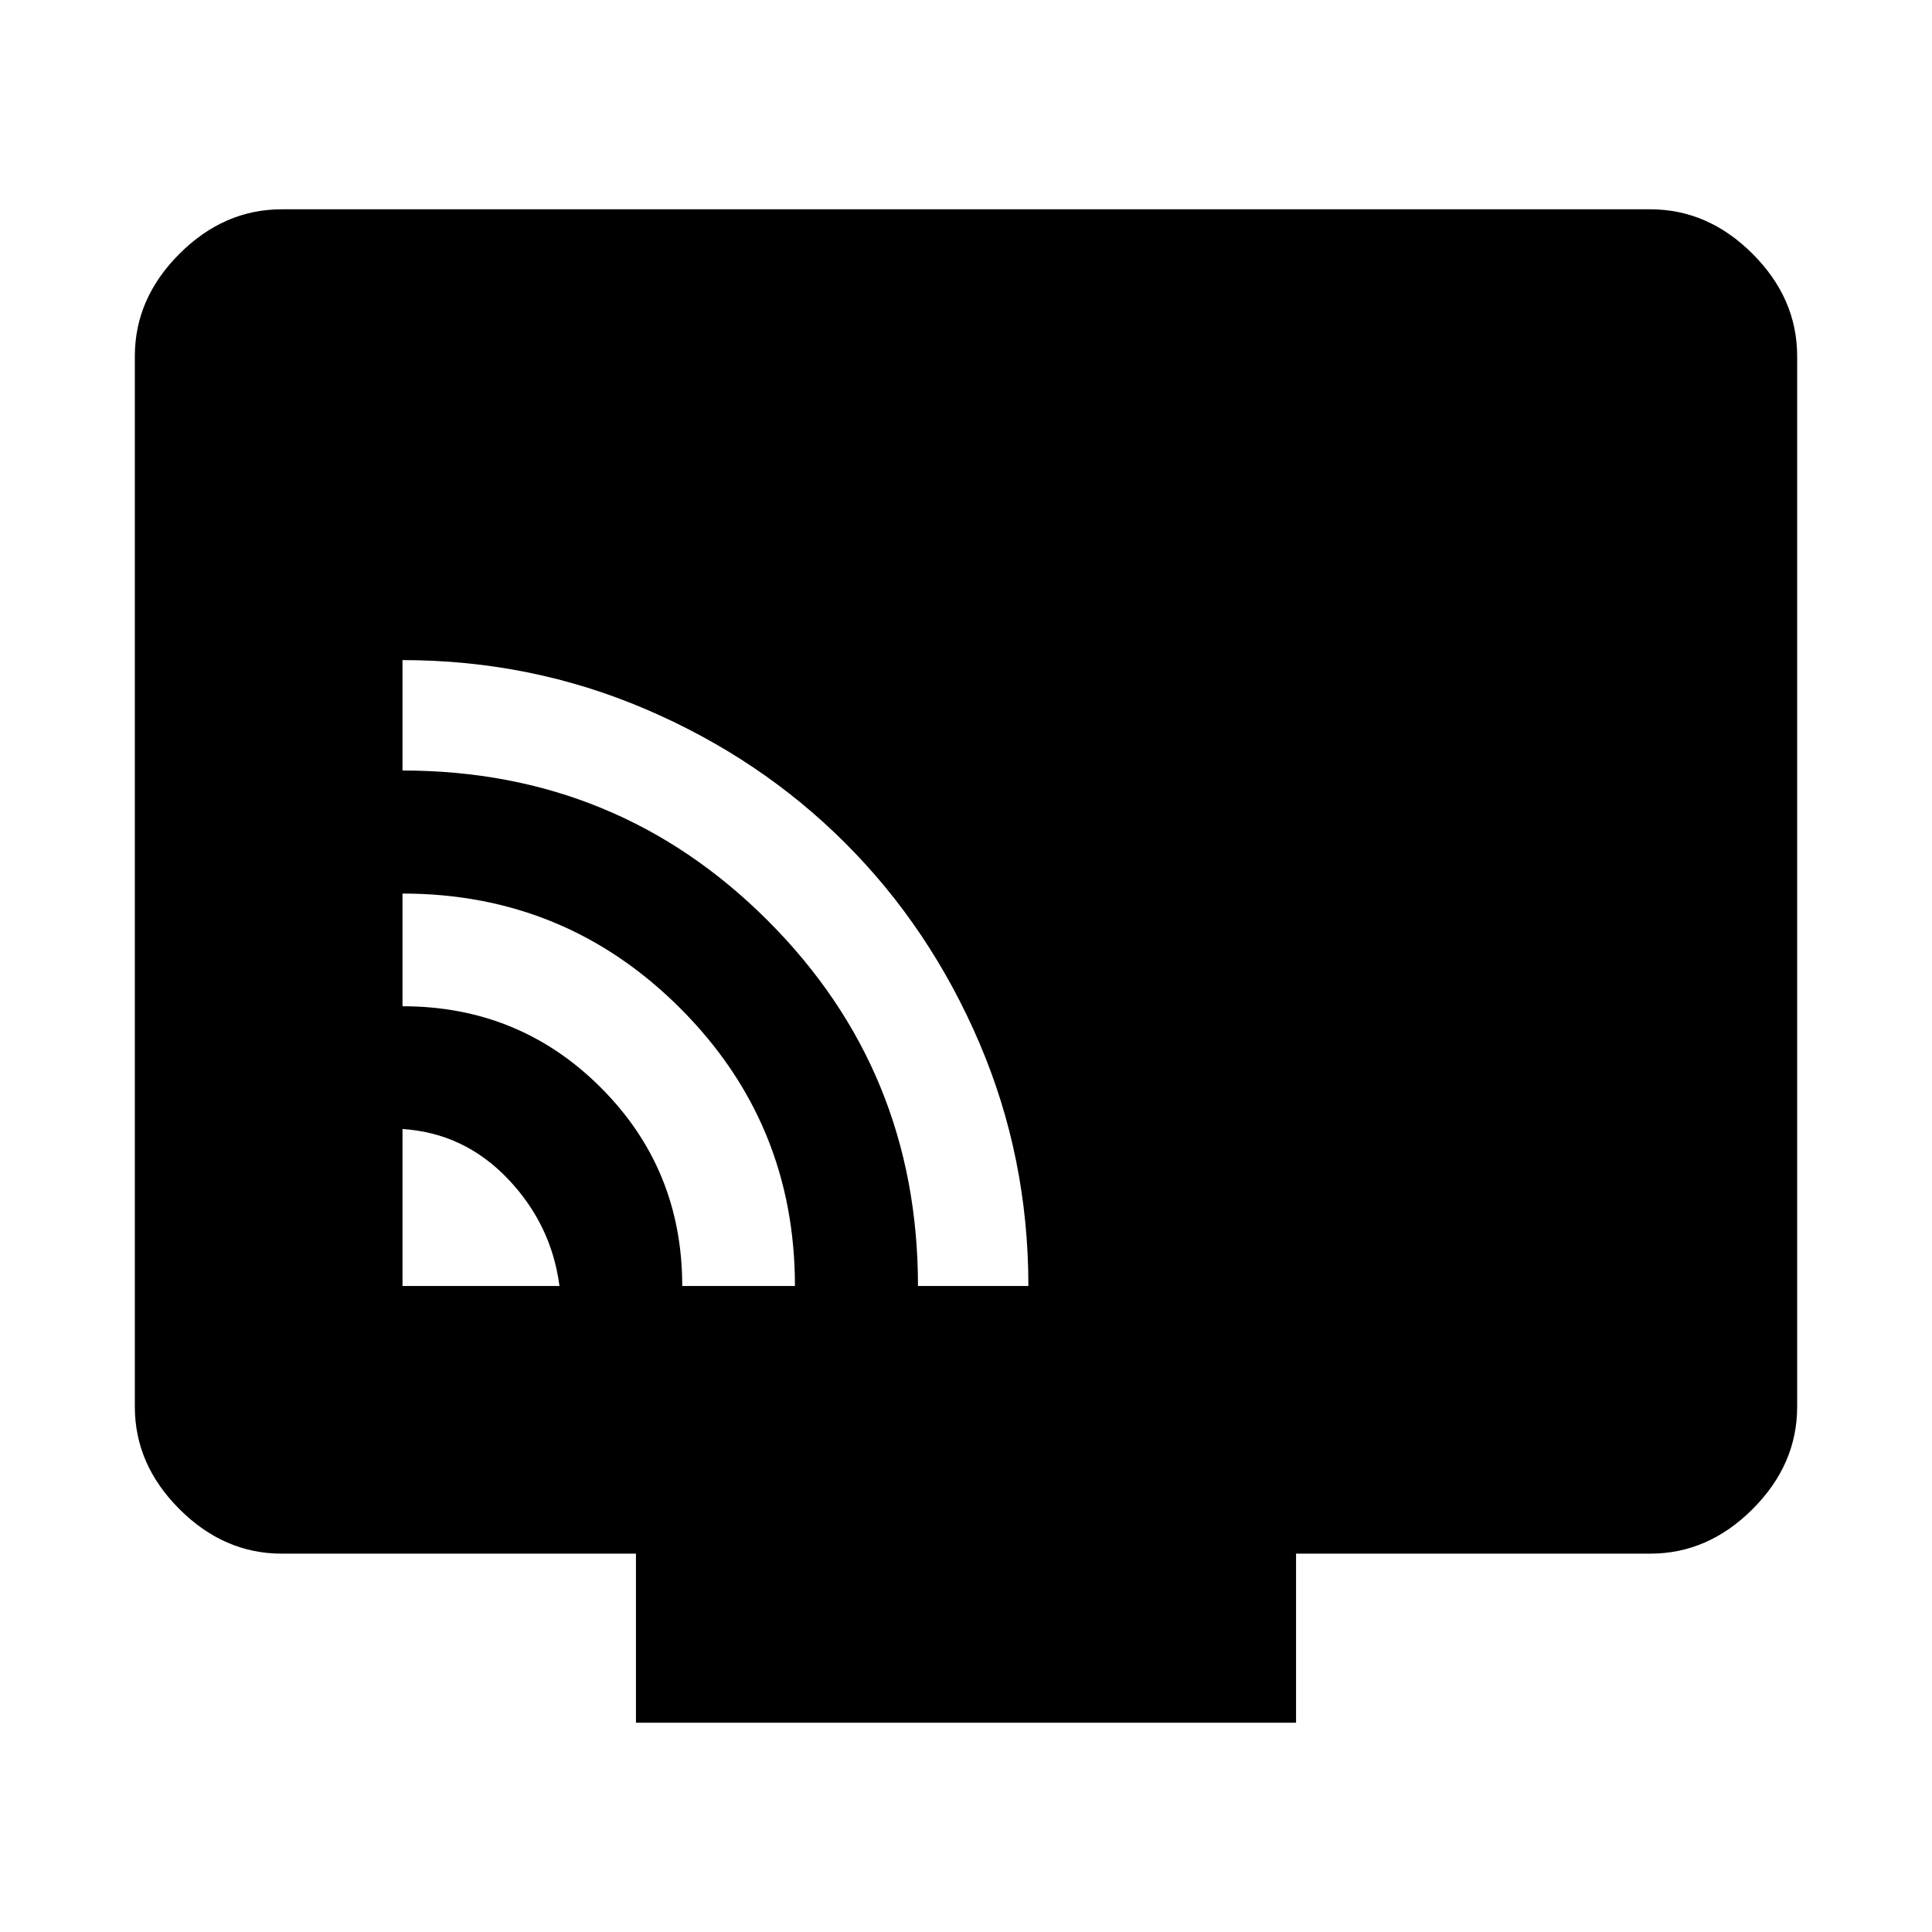 <svg xmlns="http://www.w3.org/2000/svg" height="48" viewBox="0 -960 960 960" width="48"><path d="M200-321h78q-4-30.6-25.7-53.3Q230.6-397 200-399v78Zm139 0h56q0-81-57-138t-138-57v56q58.13 0 98.56 40.44Q339-379.13 339-321Zm117.14 0H511q0-63.91-24.41-120.9-24.4-56.99-66.55-99.14t-99.14-66.55Q263.91-632 200-632v54.86q106.93 0 181.53 74.61 74.61 74.6 74.61 181.53ZM316-104v-84H140q-28.72 0-50.86-22.14Q67-232.27 67-261v-522q0-28.72 22.14-50.86T140-856h680q28.72 0 50.86 22.14T893-783v522q0 28.73-22.14 50.86Q848.72-188 820-188H644v84H316Z"/></svg>